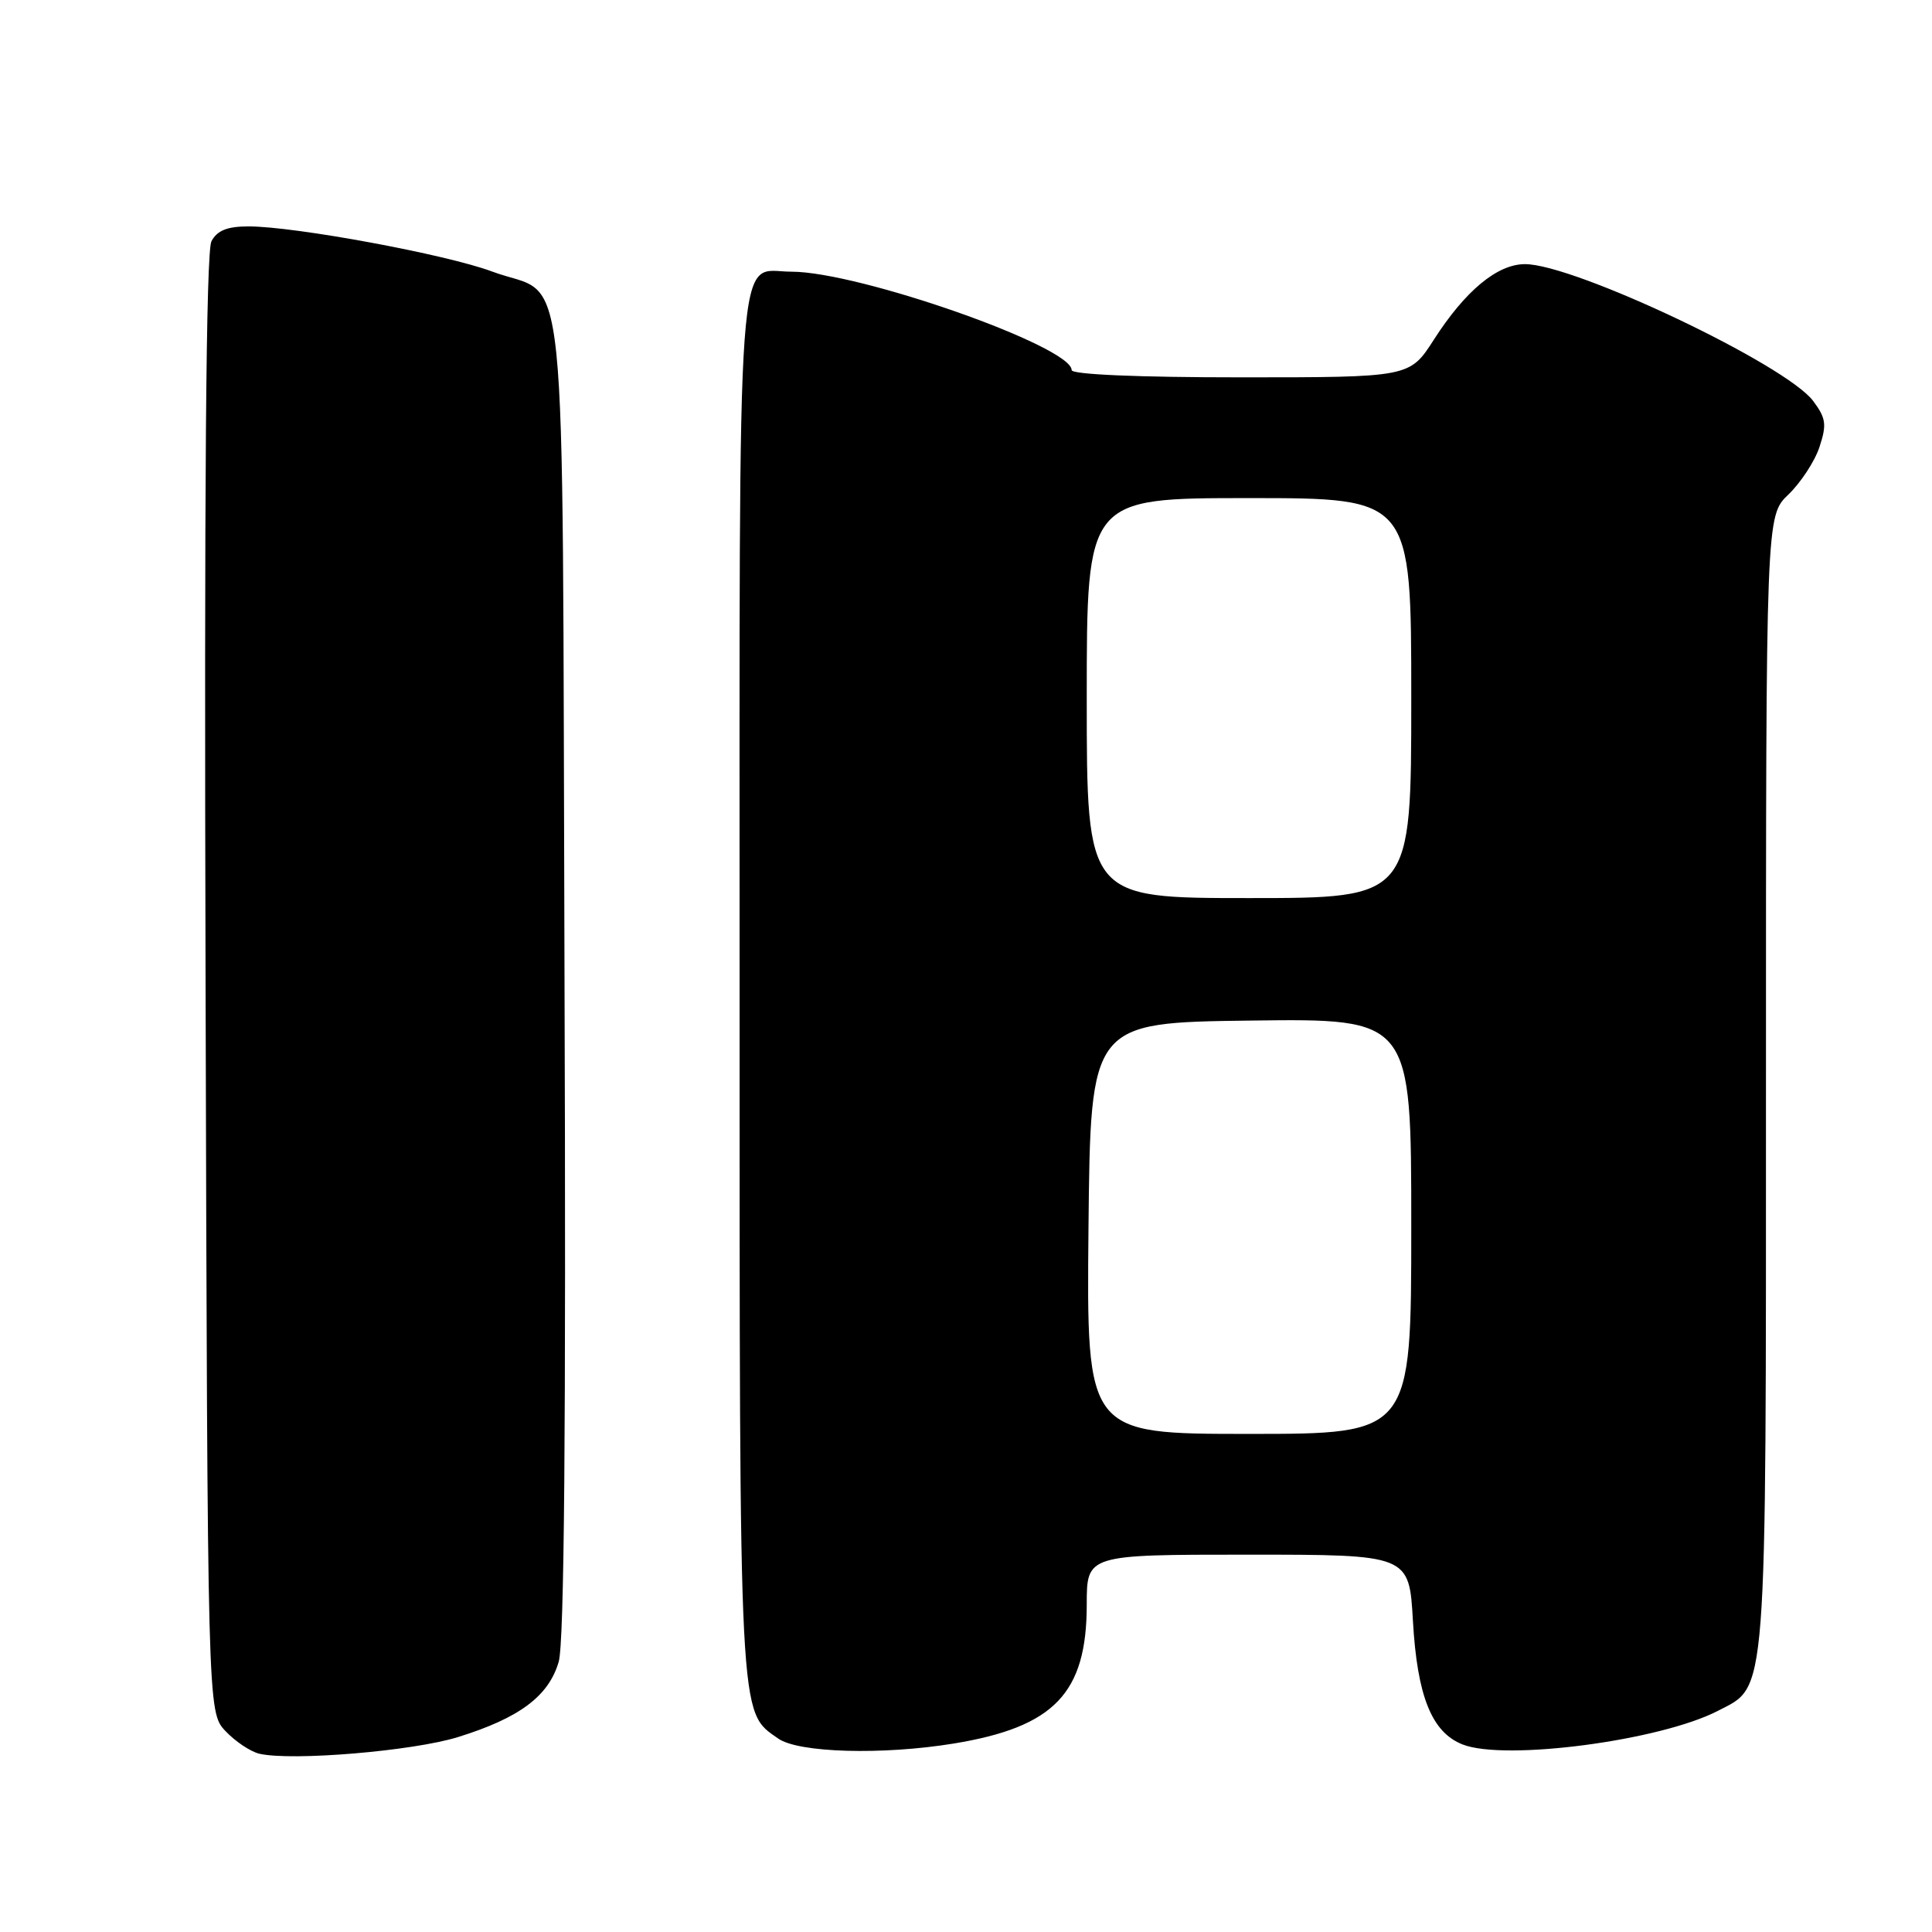 <?xml version="1.0" encoding="UTF-8" standalone="no"?>
<!DOCTYPE svg PUBLIC "-//W3C//DTD SVG 1.1//EN" "http://www.w3.org/Graphics/SVG/1.1/DTD/svg11.dtd" >
<svg xmlns="http://www.w3.org/2000/svg" xmlns:xlink="http://www.w3.org/1999/xlink" version="1.1" viewBox="0 0 256 256">
 <g >
 <path fill="currentColor"
d=" M 60.69 230.17 C 68.84 227.64 72.70 224.75 74.03 220.20 C 74.77 217.65 75.01 189.46 74.80 129.35 C 74.46 30.08 75.46 39.81 65.21 35.98 C 59.18 33.72 39.09 30.00 32.94 30.00 C 30.12 30.00 28.79 30.53 28.02 31.96 C 27.30 33.30 27.05 64.44 27.24 130.38 C 27.50 226.84 27.50 226.84 29.87 229.37 C 31.18 230.76 33.21 232.11 34.37 232.38 C 38.71 233.37 54.75 232.02 60.69 230.17 Z  M 126.36 231.03 C 139.71 228.84 144.00 224.36 144.00 212.60 C 144.00 206.00 144.00 206.00 165.36 206.00 C 186.72 206.00 186.72 206.00 187.22 214.78 C 187.79 224.76 189.71 229.54 193.80 231.15 C 199.42 233.36 219.98 230.65 227.62 226.70 C 234.22 223.28 234.00 226.19 234.00 143.29 C 234.00 68.37 234.00 68.37 236.98 65.52 C 238.61 63.95 240.47 61.12 241.09 59.23 C 242.07 56.26 241.96 55.42 240.26 53.14 C 236.66 48.31 208.63 35.00 202.07 35.00 C 198.40 35.00 194.16 38.52 190.00 45.00 C 186.79 50.00 186.79 50.00 164.40 50.00 C 150.79 50.00 142.00 49.62 142.00 49.04 C 142.00 45.90 113.83 36.00 104.87 36.00 C 97.47 36.00 98.00 28.77 98.00 130.60 C 98.00 229.05 97.88 226.70 103.12 230.37 C 105.82 232.26 116.92 232.57 126.36 231.03 Z  M 144.23 162.75 C 144.50 135.50 144.50 135.50 165.75 135.23 C 187.00 134.96 187.00 134.96 187.00 162.48 C 187.00 190.00 187.00 190.00 165.48 190.00 C 143.97 190.00 143.97 190.00 144.23 162.75 Z  M 144.00 92.50 C 144.00 66.00 144.00 66.00 165.50 66.00 C 187.00 66.00 187.00 66.00 187.00 92.50 C 187.00 119.00 187.00 119.00 165.50 119.00 C 144.00 119.00 144.00 119.00 144.00 92.50 Z "/>
</g>
</svg>